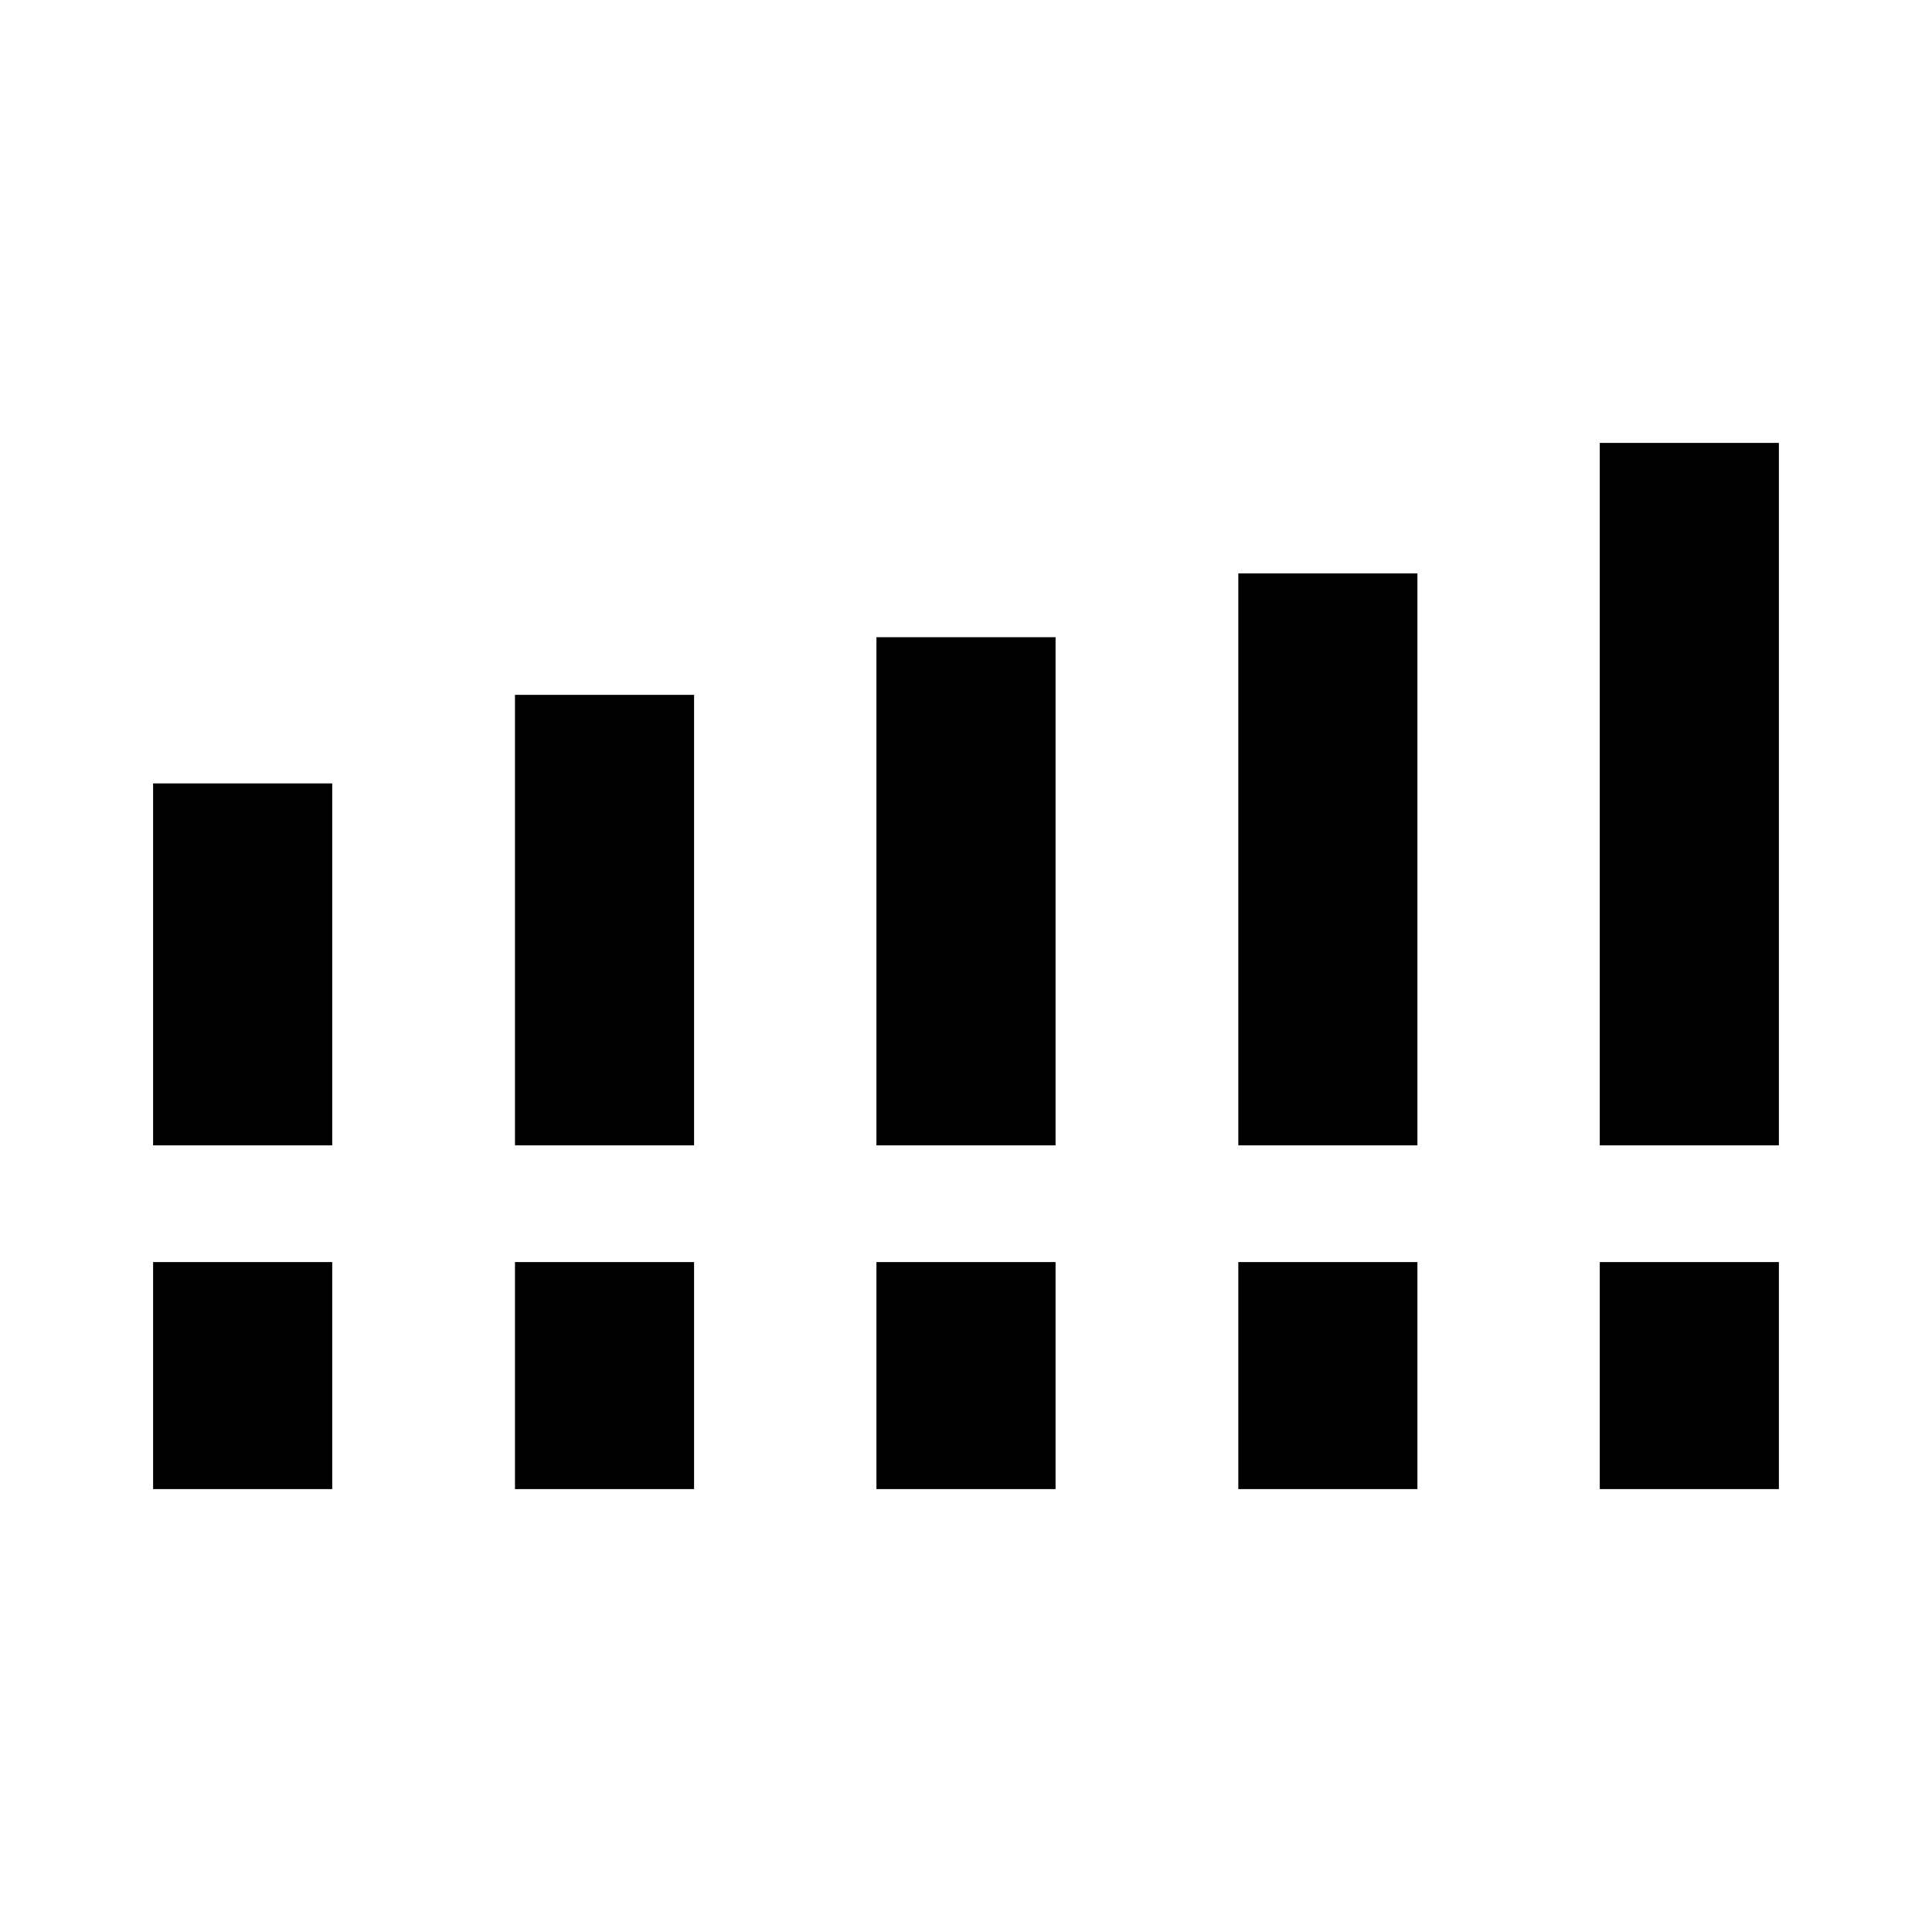 <svg xmlns="http://www.w3.org/2000/svg" height="20" viewBox="0 -960 960 960" width="20"><path d="M76.08-390.88v-179.85h89v179.85h-89Zm179.81 0v-223.85h88.99v223.85h-88.99Zm179.61 0v-252.5h89v252.5h-89Zm179.81 0v-284.2h89v284.2h-89Zm179.61 0v-349.04h89v349.04h-89ZM76.08-220.08v-112.8h89v112.8h-89Zm179.81 0v-112.8h88.99v112.8h-88.99Zm179.61 0v-112.8h89v112.8h-89Zm179.81 0v-112.8h89v112.8h-89Zm179.61 0v-112.8h89v112.8h-89Z"/></svg>